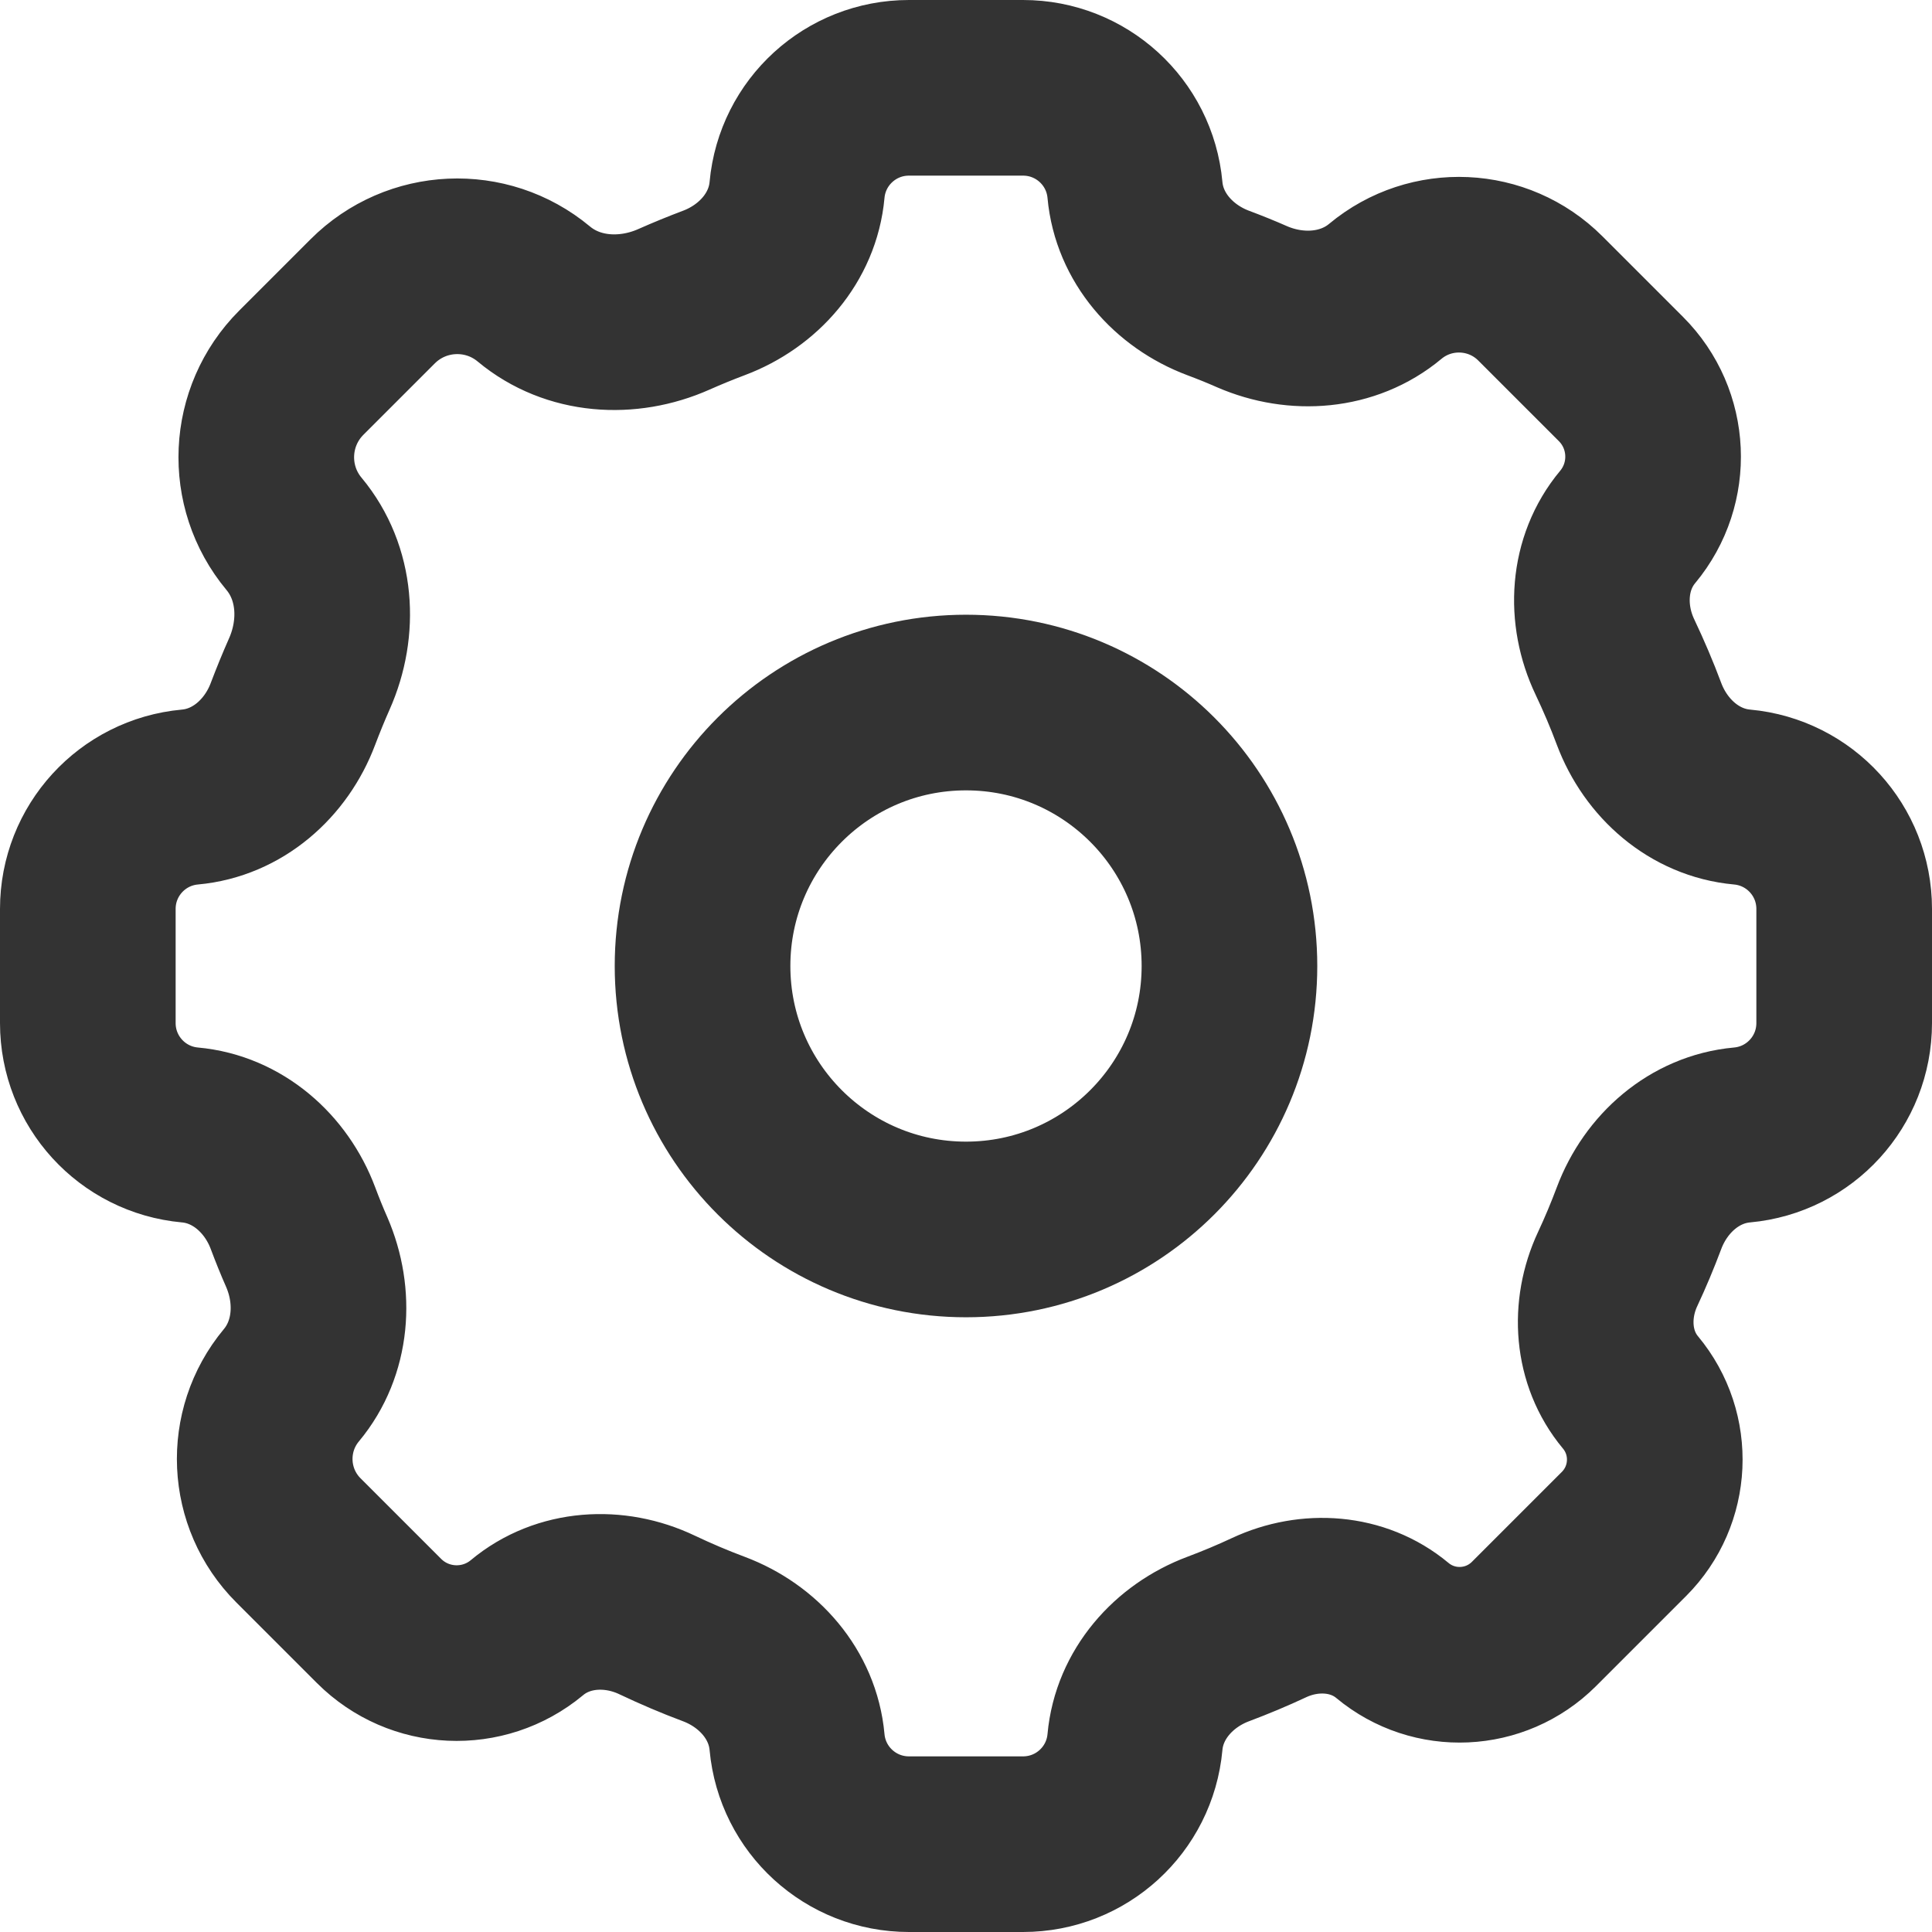 <svg width="22" height="22" viewBox="0 0 22 22" fill="none" xmlns="http://www.w3.org/2000/svg">
<path d="M9.076 2.163C9.136 1.504 9.688 1 10.35 1H11.65C12.312 1 12.864 1.504 12.924 2.163C12.973 2.704 13.362 3.145 13.871 3.336C14.002 3.385 14.131 3.437 14.258 3.493C14.761 3.711 15.353 3.669 15.774 3.318C16.295 2.884 17.061 2.919 17.54 3.398L18.458 4.316C18.915 4.773 18.948 5.503 18.535 6C18.19 6.413 18.158 6.997 18.39 7.483C18.49 7.694 18.582 7.909 18.664 8.129C18.855 8.638 19.296 9.027 19.837 9.076C20.496 9.136 21 9.688 21 10.35V11.65C21 12.312 20.496 12.864 19.837 12.924C19.296 12.973 18.855 13.362 18.664 13.871C18.59 14.068 18.509 14.262 18.42 14.452C18.205 14.913 18.24 15.464 18.566 15.855C18.962 16.33 18.93 17.029 18.493 17.467L17.467 18.493C17.029 18.93 16.33 18.962 15.855 18.566C15.464 18.24 14.913 18.205 14.452 18.42C14.262 18.509 14.068 18.59 13.871 18.664C13.362 18.855 12.973 19.296 12.924 19.837C12.864 20.496 12.312 21 11.65 21H10.35C9.688 21 9.136 20.496 9.076 19.837C9.027 19.296 8.638 18.855 8.129 18.664C7.909 18.582 7.694 18.49 7.483 18.39C6.997 18.158 6.413 18.19 6 18.535C5.503 18.948 4.773 18.915 4.316 18.458L3.398 17.54C2.919 17.061 2.884 16.295 3.318 15.774C3.669 15.353 3.711 14.761 3.493 14.258C3.437 14.131 3.385 14.002 3.336 13.871C3.145 13.362 2.704 12.973 2.163 12.924C1.504 12.864 1 12.312 1 11.65V10.35C1 9.688 1.504 9.136 2.163 9.076C2.704 9.027 3.145 8.638 3.336 8.129C3.394 7.976 3.456 7.824 3.522 7.675C3.757 7.147 3.718 6.523 3.348 6.079C2.897 5.538 2.933 4.742 3.431 4.244L4.244 3.431C4.742 2.933 5.538 2.897 6.079 3.348C6.523 3.718 7.147 3.757 7.675 3.522C7.824 3.456 7.975 3.394 8.129 3.336C8.638 3.145 9.027 2.704 9.076 2.163Z" stroke="#333333" stroke-width="2" stroke-linecap="round" stroke-linejoin="round"/>
<path d="M14 11C14 12.657 12.657 14 11 14C9.343 14 8 12.657 8 11C8 9.343 9.343 8 11 8C12.657 8 14 9.343 14 11Z" stroke="#333333" stroke-width="2" stroke-linecap="round" stroke-linejoin="round"/>
</svg>
